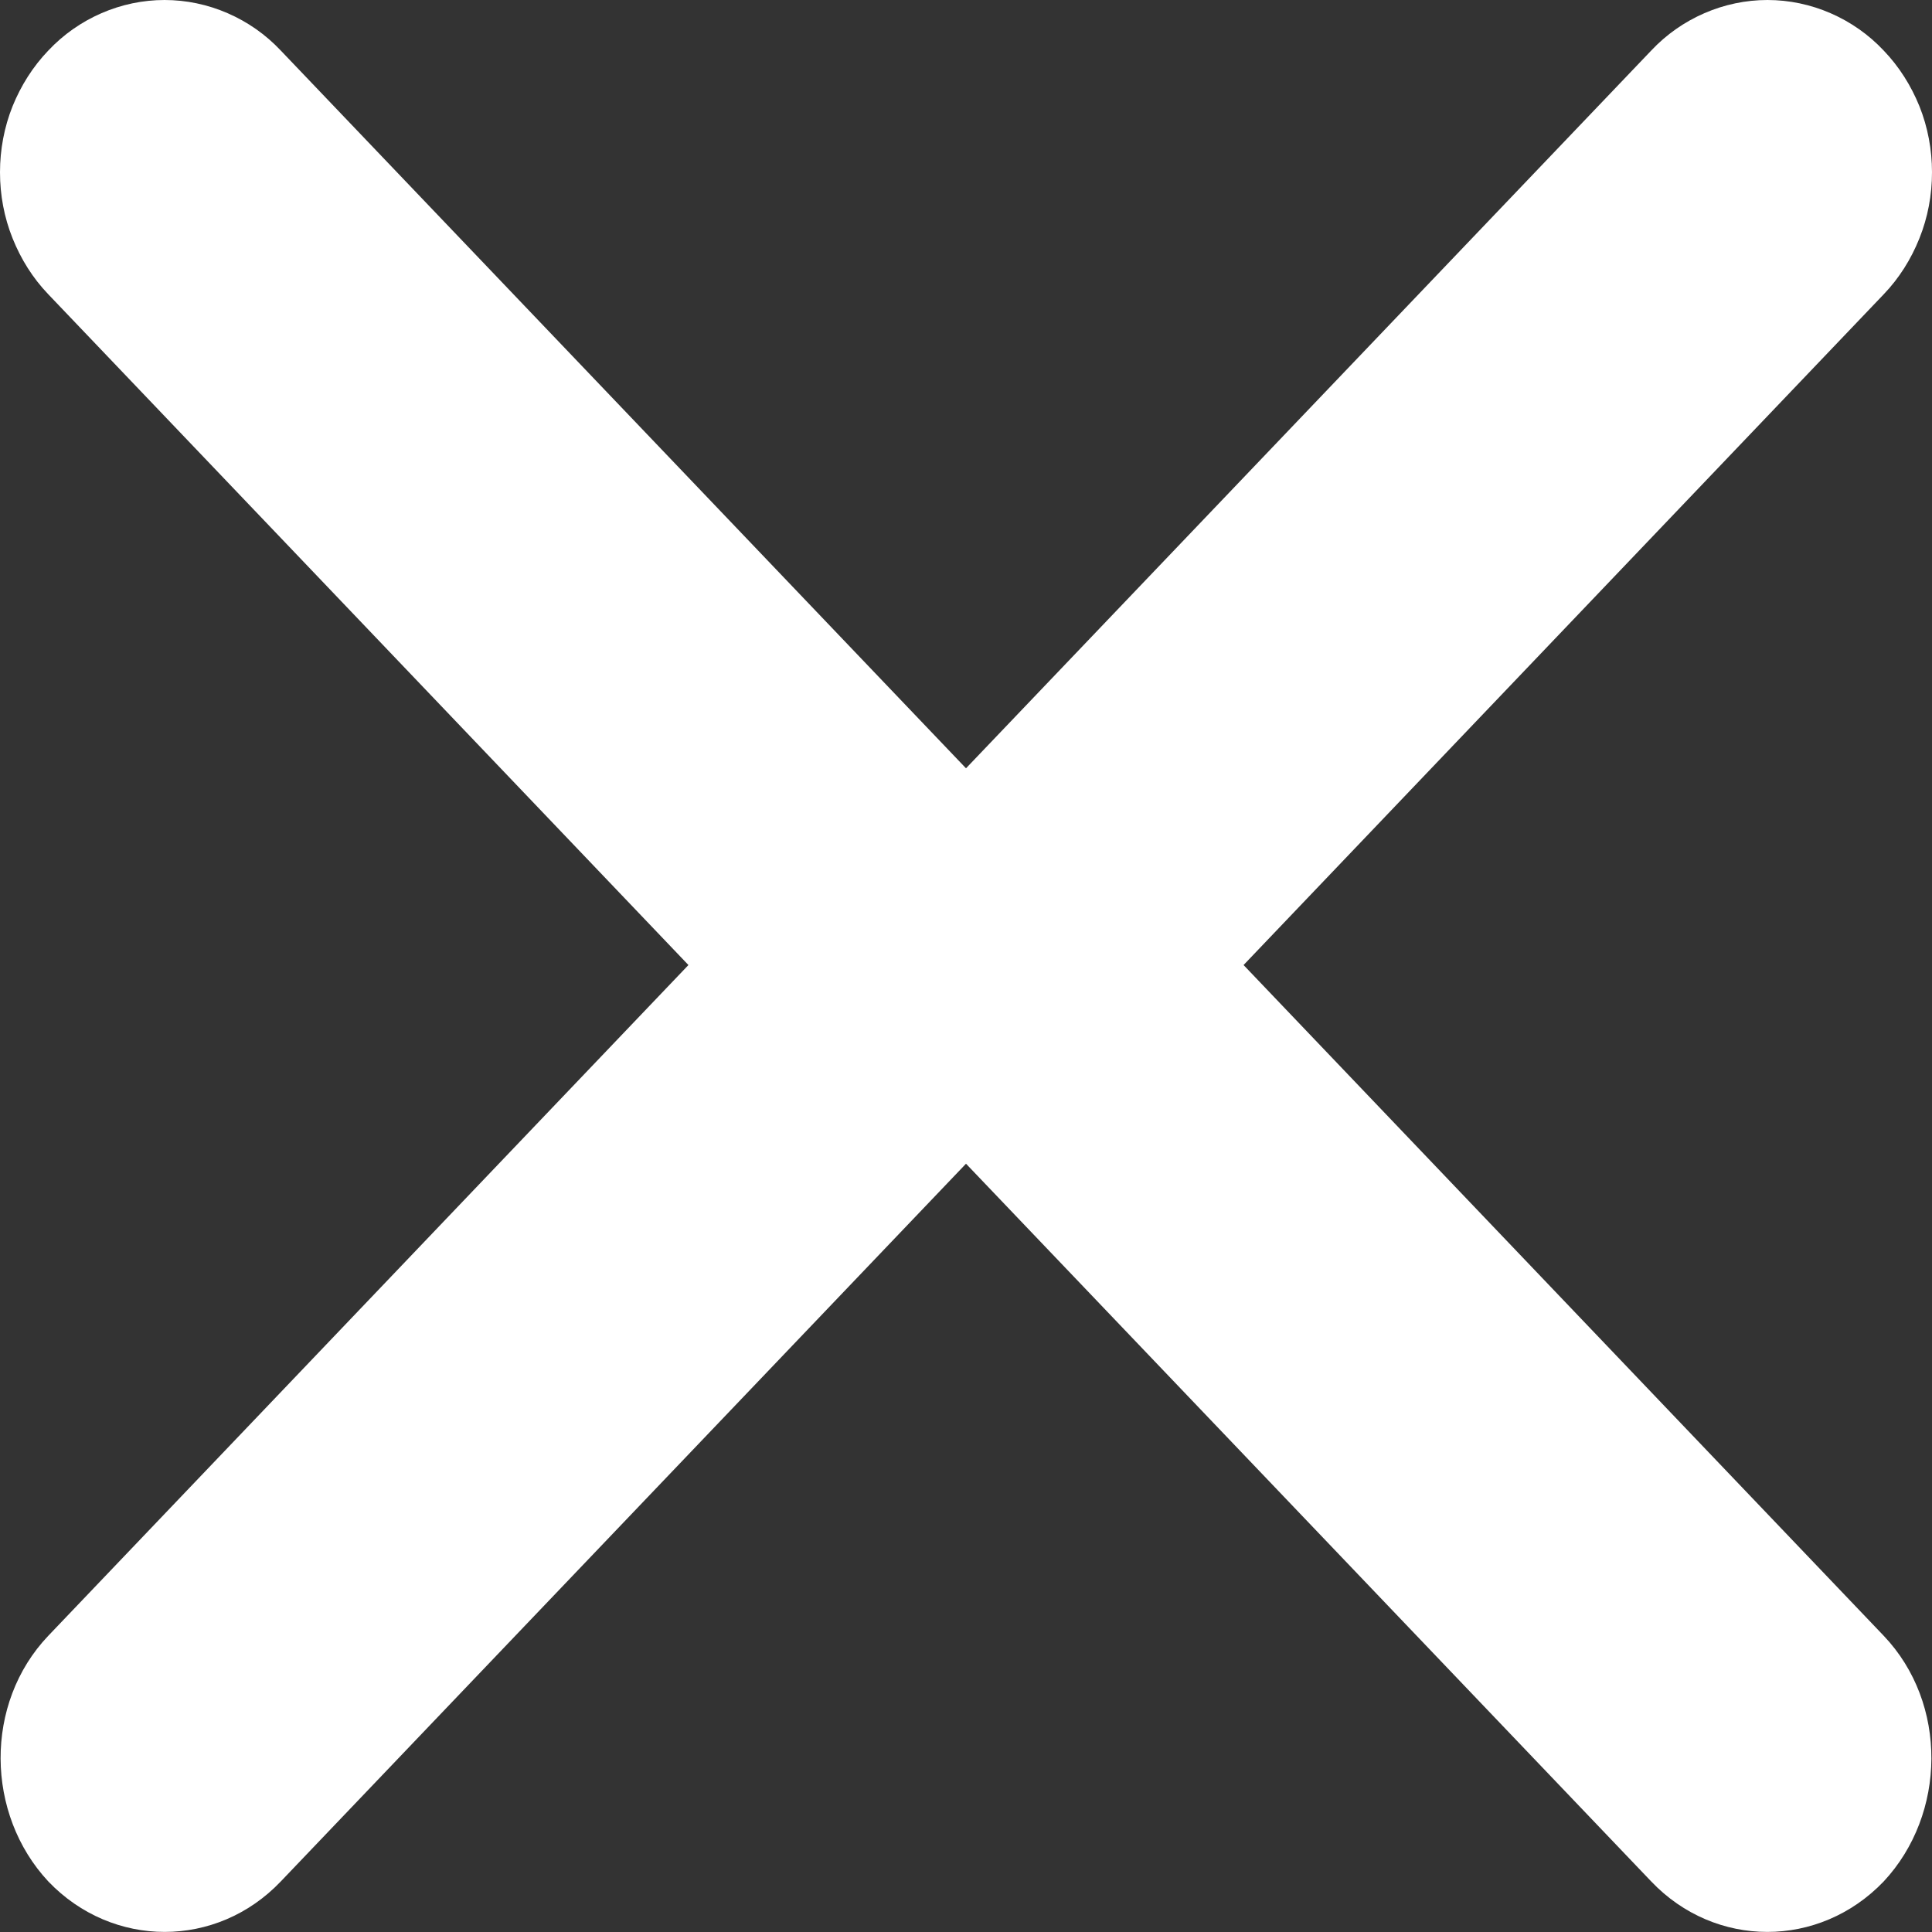 <svg xmlns="http://www.w3.org/2000/svg" width="6" height="6" viewBox="0 0 6 6" fill="none">
  <rect x="0" y="0" width="6" height="6" fill="#333333" stroke="none"/>
  <path fill-rule="evenodd" clip-rule="evenodd" d="M2.138 2.997L0.15 5.08C-0.05 5.29 -0.045 5.634 0.15 5.843C0.35 6.052 0.673 6.052 0.872 5.843L3 3.614L5.128 5.843C5.327 6.052 5.65 6.052 5.85 5.843C6.045 5.634 6.05 5.29 5.85 5.08L3.862 2.997L5.85 0.914C5.898 0.864 5.935 0.805 5.961 0.74C5.987 0.675 6 0.606 6 0.535C6 0.465 5.987 0.395 5.961 0.33C5.935 0.266 5.898 0.207 5.85 0.157C5.803 0.107 5.747 0.068 5.685 0.041C5.623 0.014 5.556 0 5.489 0C5.422 0 5.355 0.014 5.293 0.041C5.231 0.068 5.175 0.107 5.128 0.157L3 2.386L0.872 0.157C0.825 0.107 0.769 0.068 0.707 0.041C0.645 0.014 0.578 0 0.511 0C0.444 0 0.377 0.014 0.315 0.041C0.253 0.068 0.197 0.107 0.15 0.157C0.102 0.207 0.065 0.266 0.039 0.33C0.013 0.395 0 0.465 0 0.535C0 0.606 0.013 0.675 0.039 0.74C0.065 0.805 0.102 0.864 0.15 0.914L2.138 2.997Z" fill="white"/>
</svg>